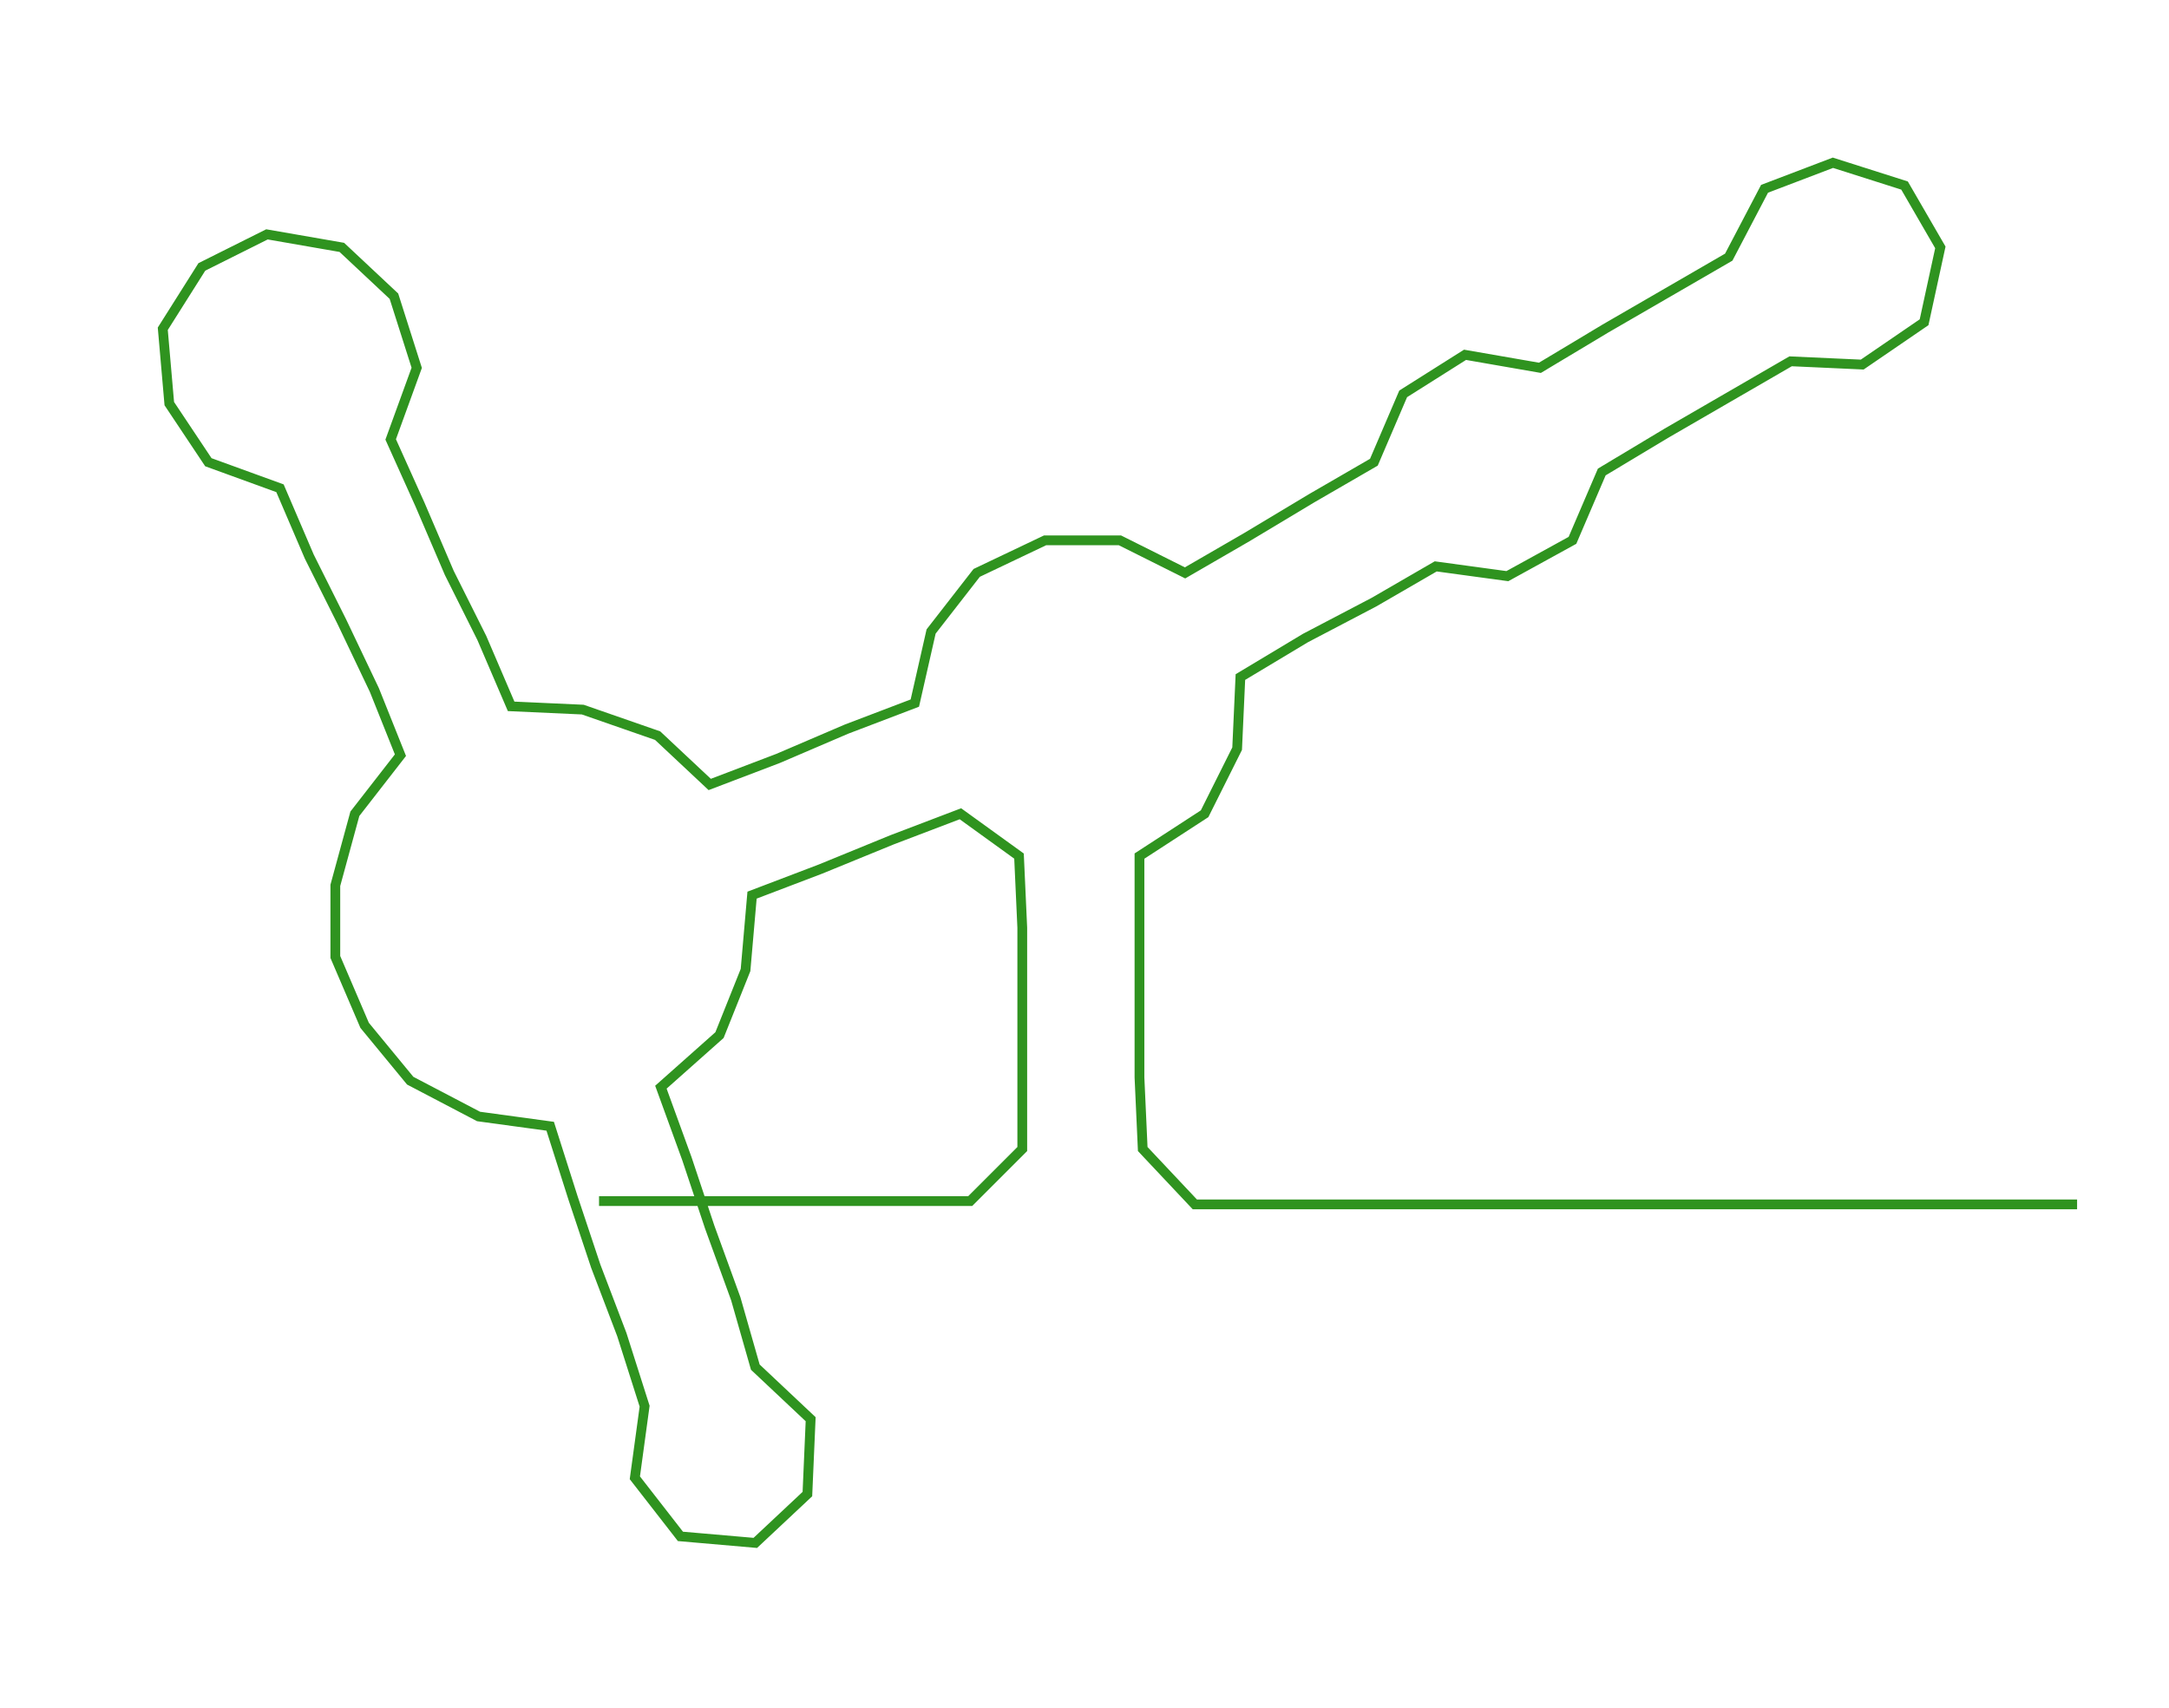 <ns0:svg xmlns:ns0="http://www.w3.org/2000/svg" width="300px" height="236.234px" viewBox="0 0 666.23 524.62"><ns0:path style="stroke:#2f931f;stroke-width:3px;fill:none;" d="M184 369 L184 369 L207 369 L230 369 L252 369 L275 369 L298 369 L314 353 L314 331 L314 308 L314 285 L313 263 L295 250 L274 258 L252 267 L231 275 L229 298 L221 318 L203 334 L211 356 L218 377 L226 399 L232 420 L249 436 L248 459 L232 474 L209 472 L195 454 L198 432 L191 410 L183 389 L176 368 L169 346 L147 343 L126 332 L112 315 L103 294 L103 272 L109 250 L123 232 L115 212 L105 191 L95 171 L86 150 L64 142 L52 124 L50 101 L62 82 L82 72 L105 76 L121 91 L128 113 L120 135 L129 155 L138 176 L148 196 L157 217 L179 218 L202 226 L218 241 L239 233 L260 224 L281 216 L286 194 L300 176 L321 166 L344 166 L364 176 L383 165 L403 153 L422 142 L431 121 L450 109 L473 113 L493 101 L512 90 L531 79 L542 58 L563 50 L585 57 L596 76 L591 99 L572 112 L550 111 L531 122 L512 133 L492 145 L483 166 L463 177 L441 174 L422 185 L401 196 L381 208 L380 230 L370 250 L350 263 L350 285 L350 308 L350 331 L351 353 L367 370 L389 370 L412 370 L434 370 L457 370 L480 370 L502 370 L525 370 L548 370 L570 370 L593 370 L616 370 L638 370" /></ns0:svg>